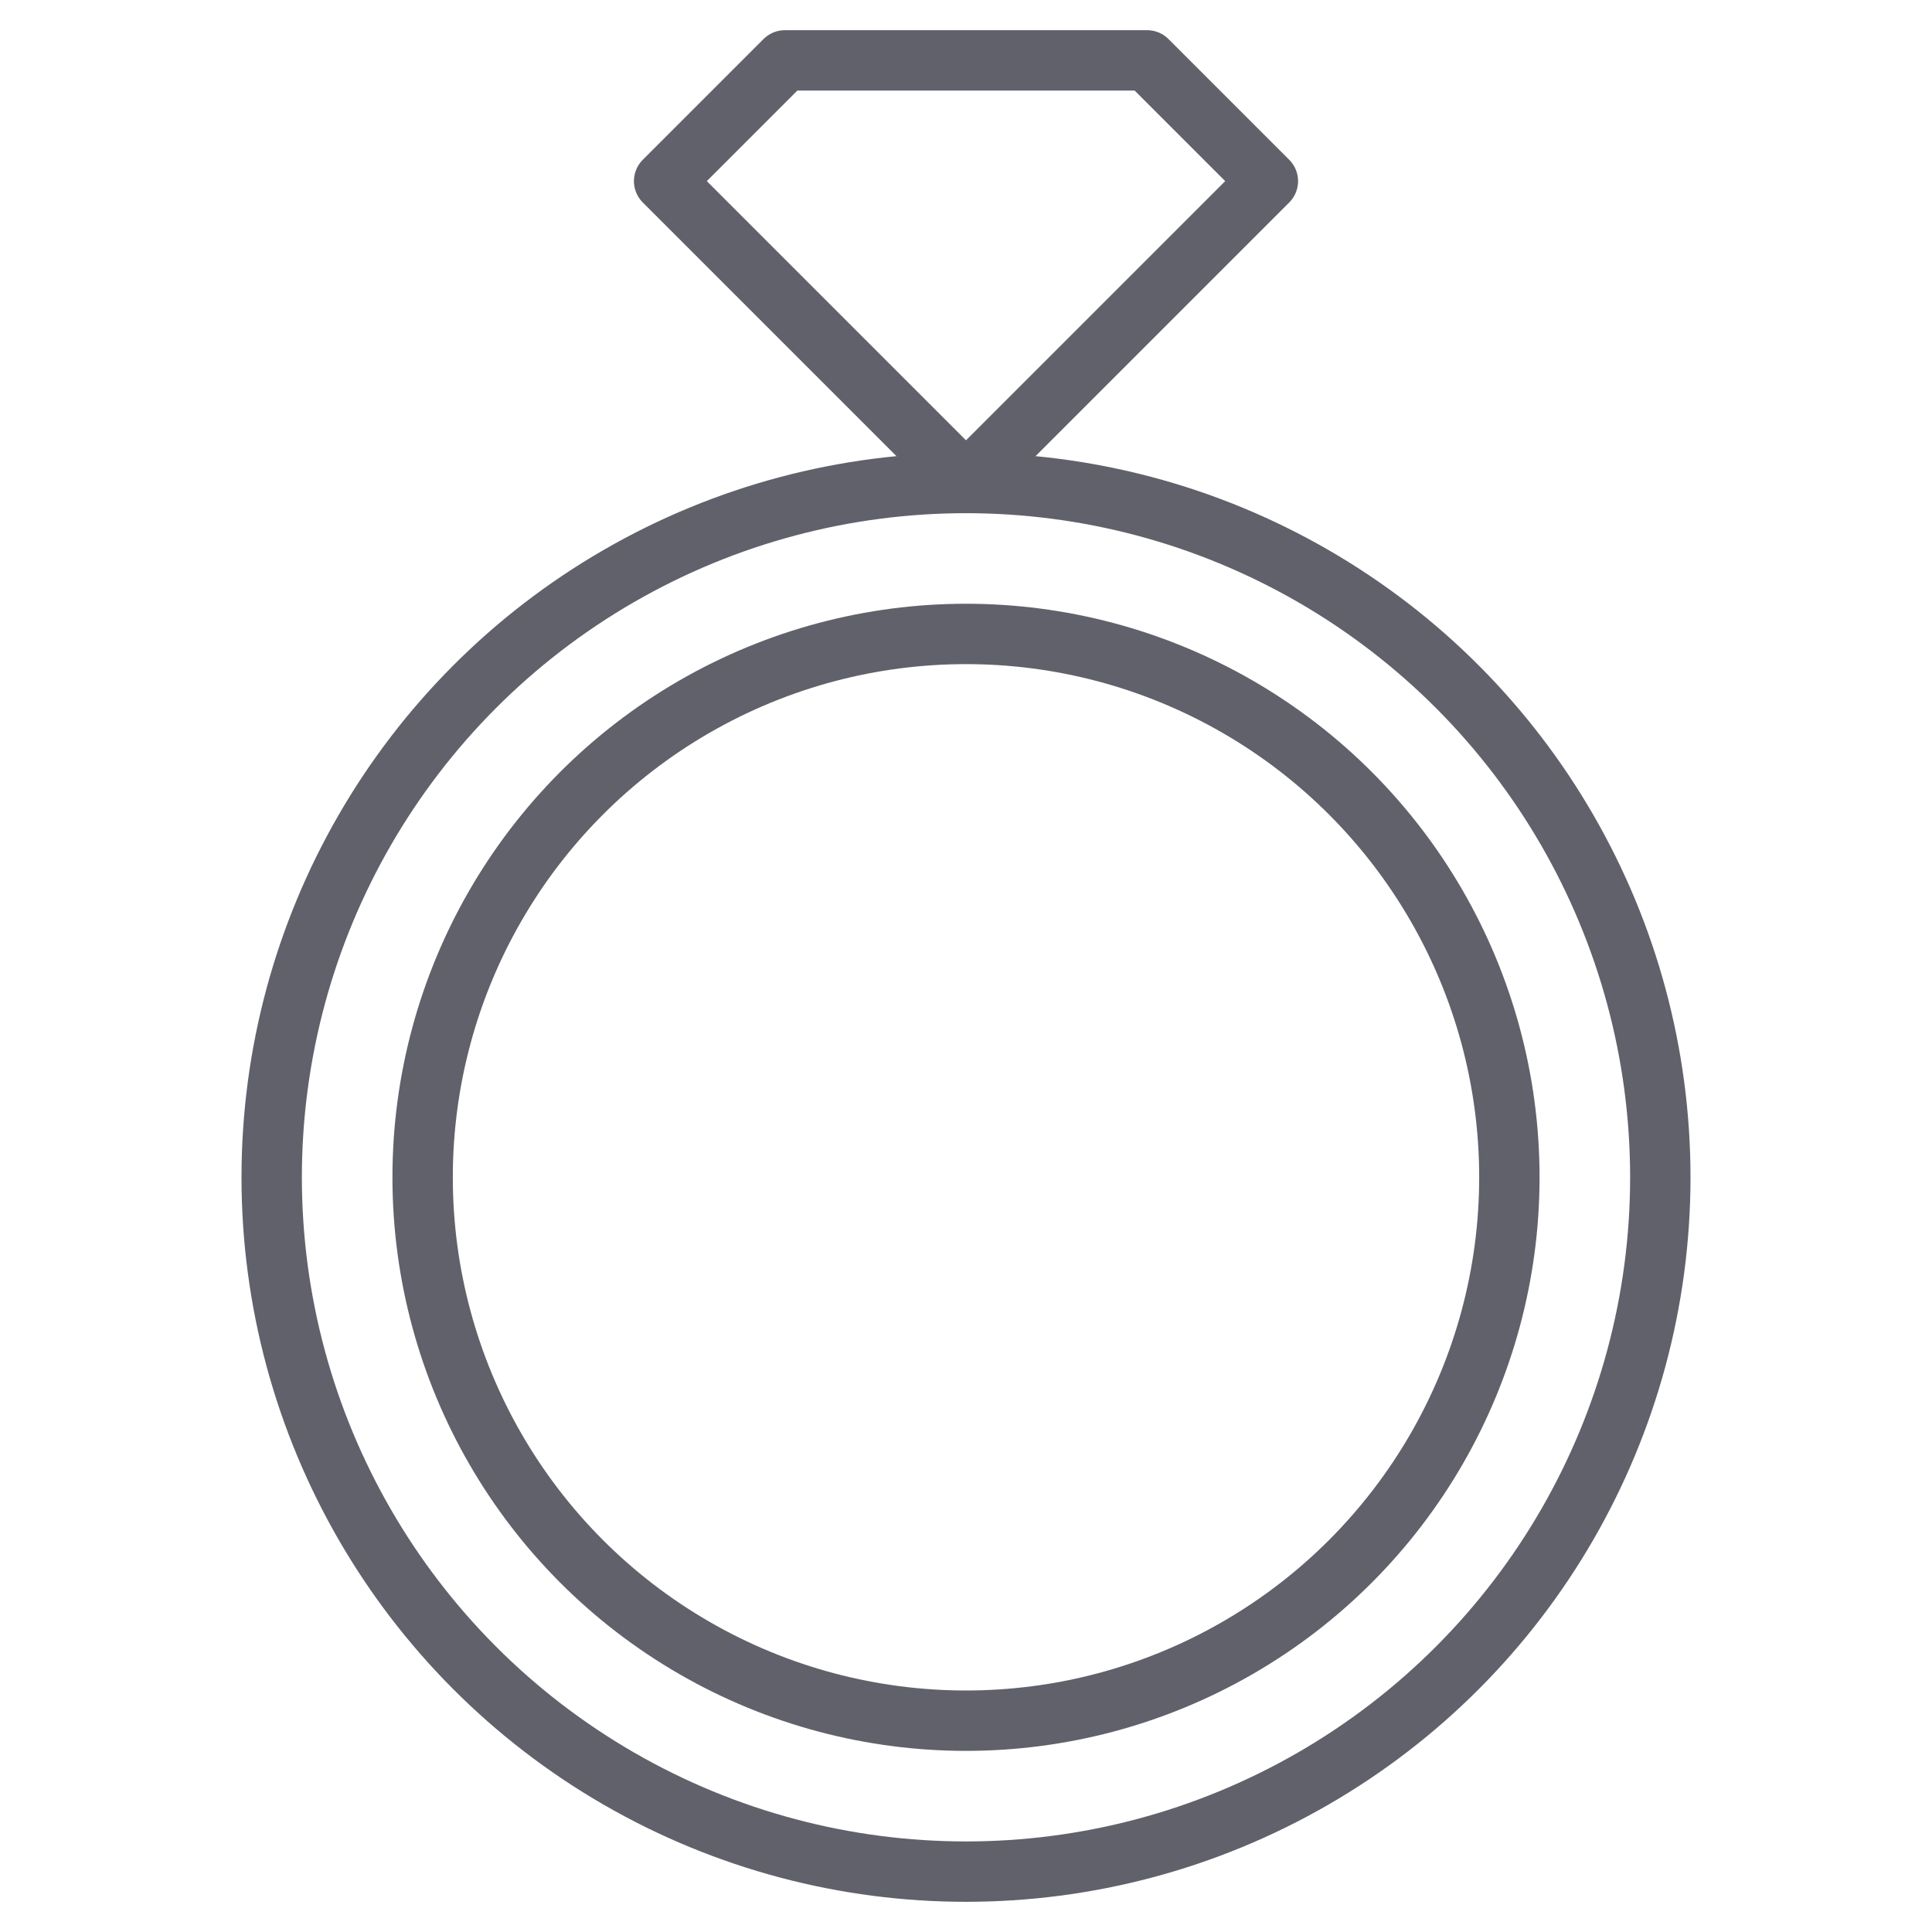 <svg xmlns="http://www.w3.org/2000/svg" height="64" width="64" viewBox="0 0 64 64"><title>ring 3</title><g stroke-linecap="round" fill="#61616b" stroke-linejoin="round" class="nc-icon-wrapper"><polyline data-cap="butt" data-color="color-2" fill="none" stroke="#61616b" stroke-width="2" points="32,16 22,6 26,2 38,2 42,6 32,16 "></polyline> <circle fill="none" stroke="#61616b" stroke-width="2" cx="32" cy="39" r="23"></circle> <circle fill="none" stroke="#61616b" stroke-width="2" cx="32" cy="39" r="18"></circle></g></svg>